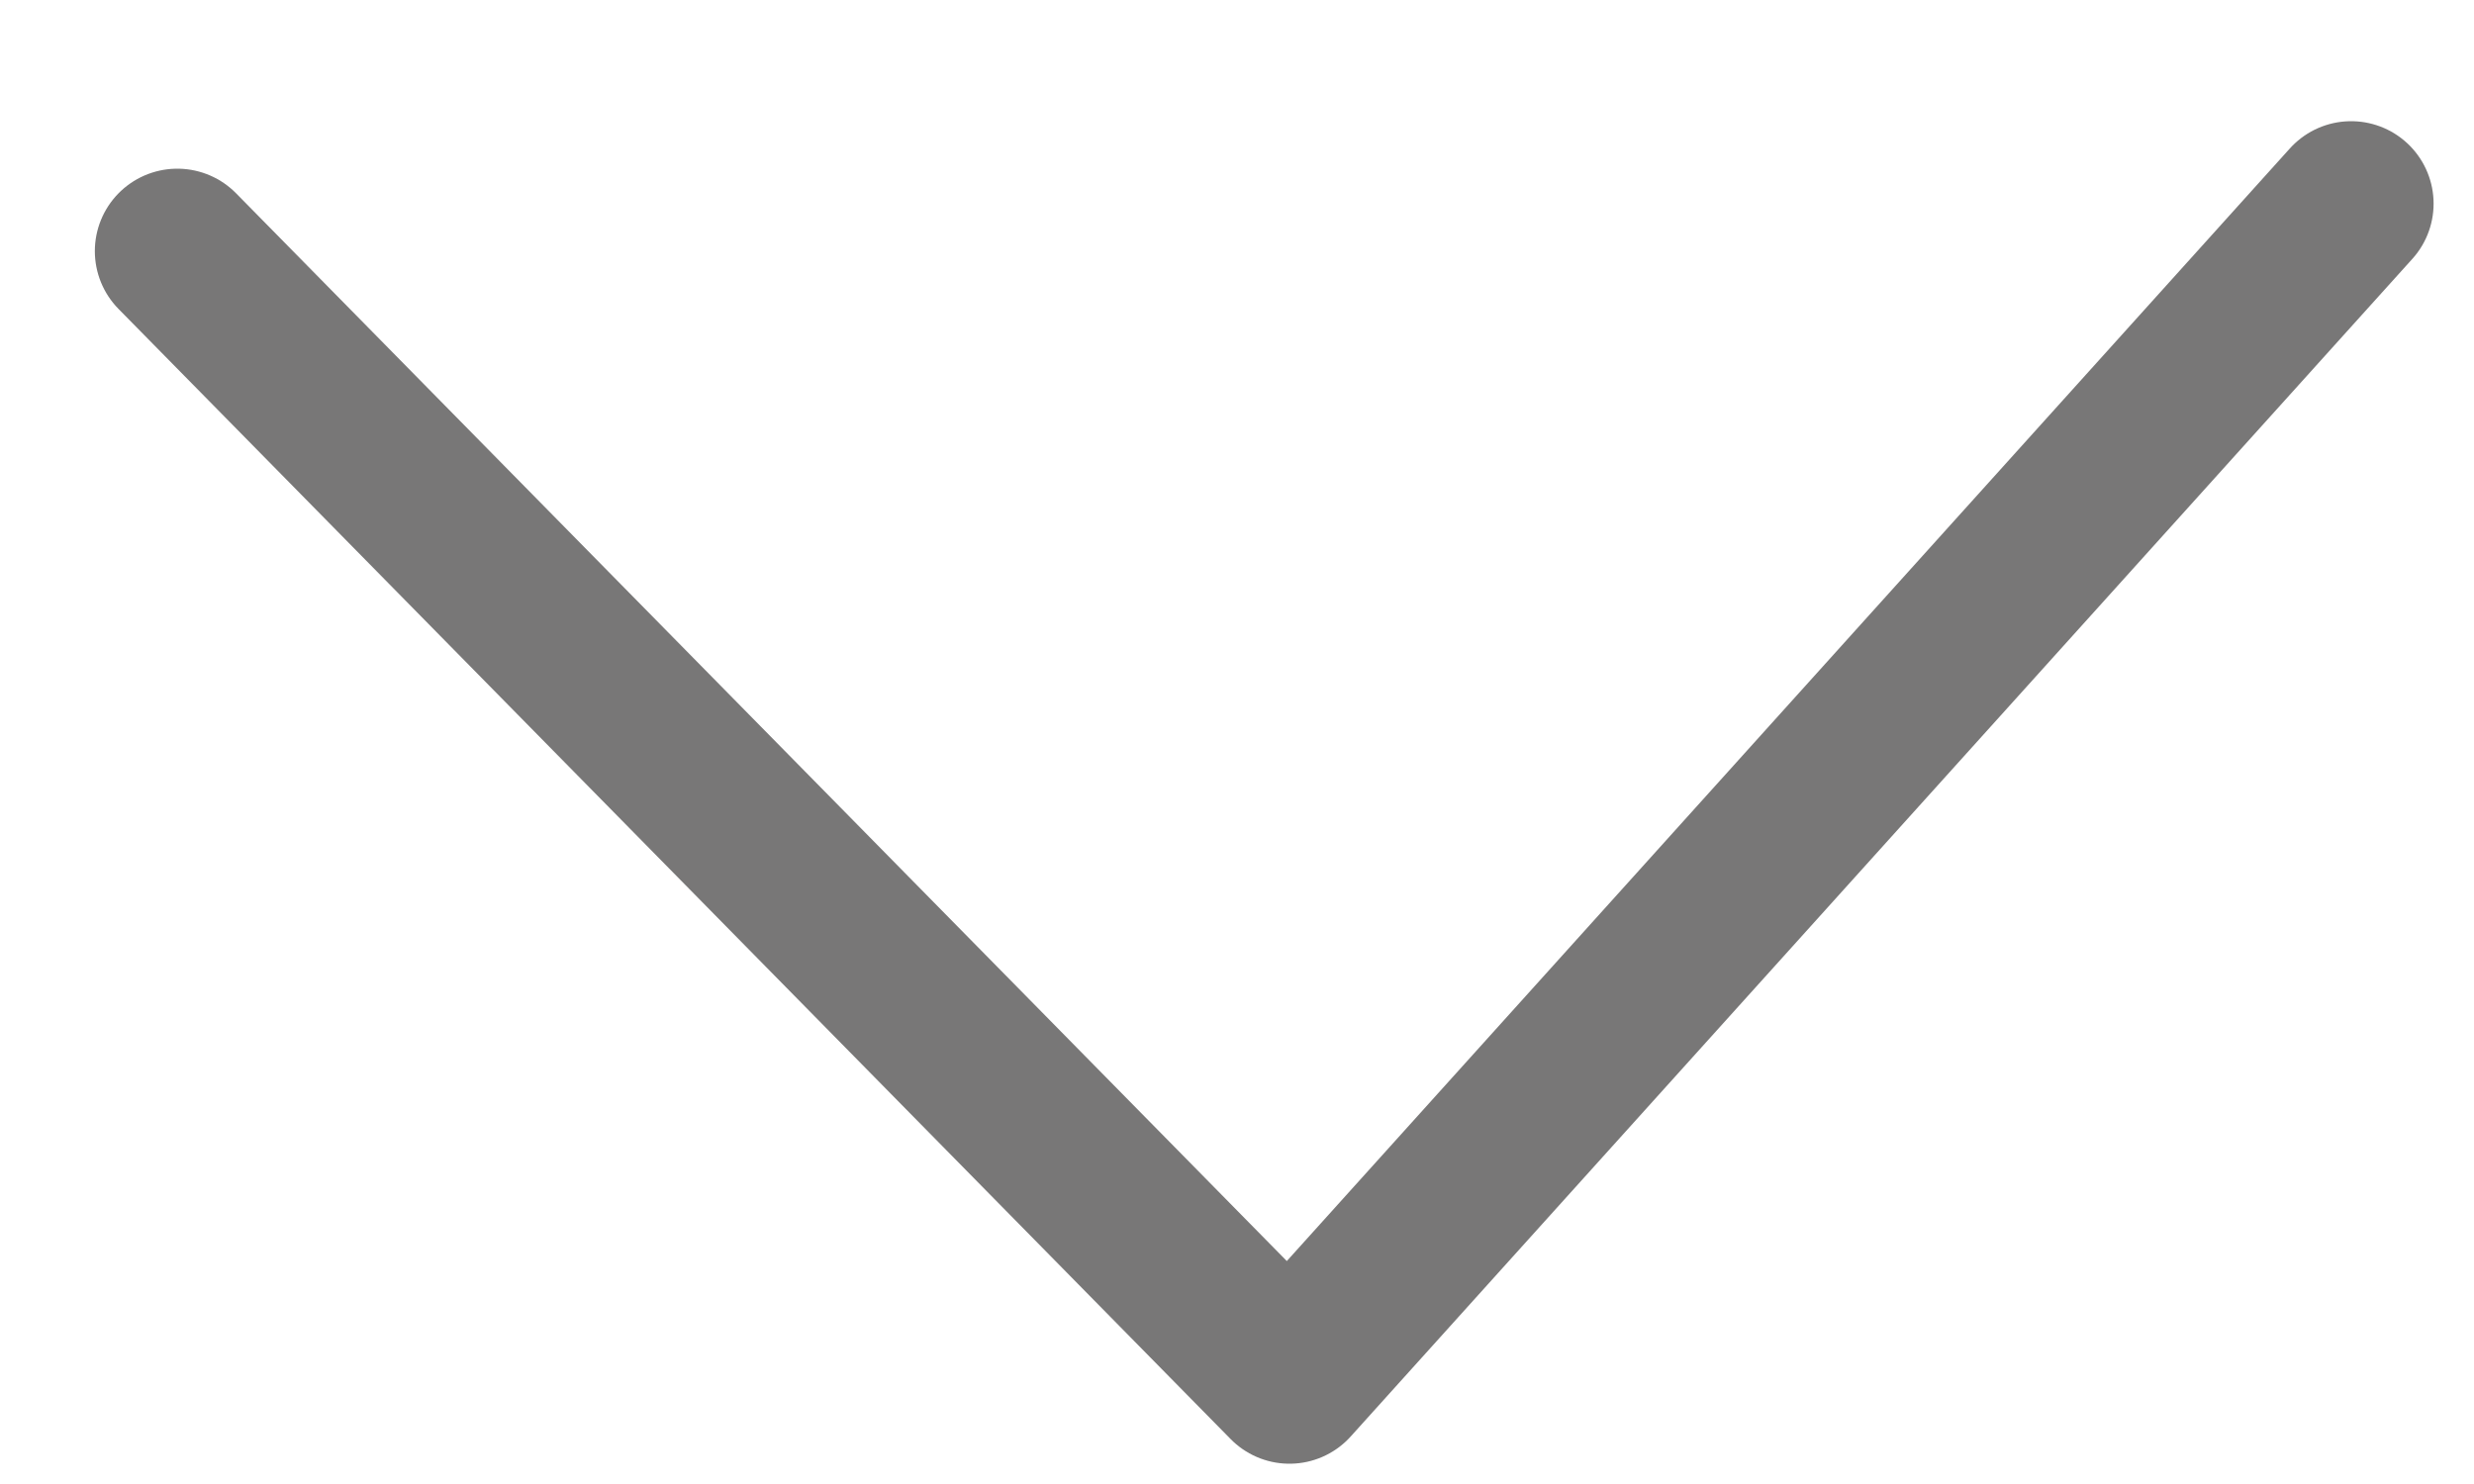 <svg width="15" height="9" viewBox="0 0 15 9" fill="none" xmlns="http://www.w3.org/2000/svg">
<path d="M14.255 1.235L7.818 8.377L1.075 1.523" stroke="#787777" stroke-linecap="round" stroke-linejoin="round"/>
</svg>
